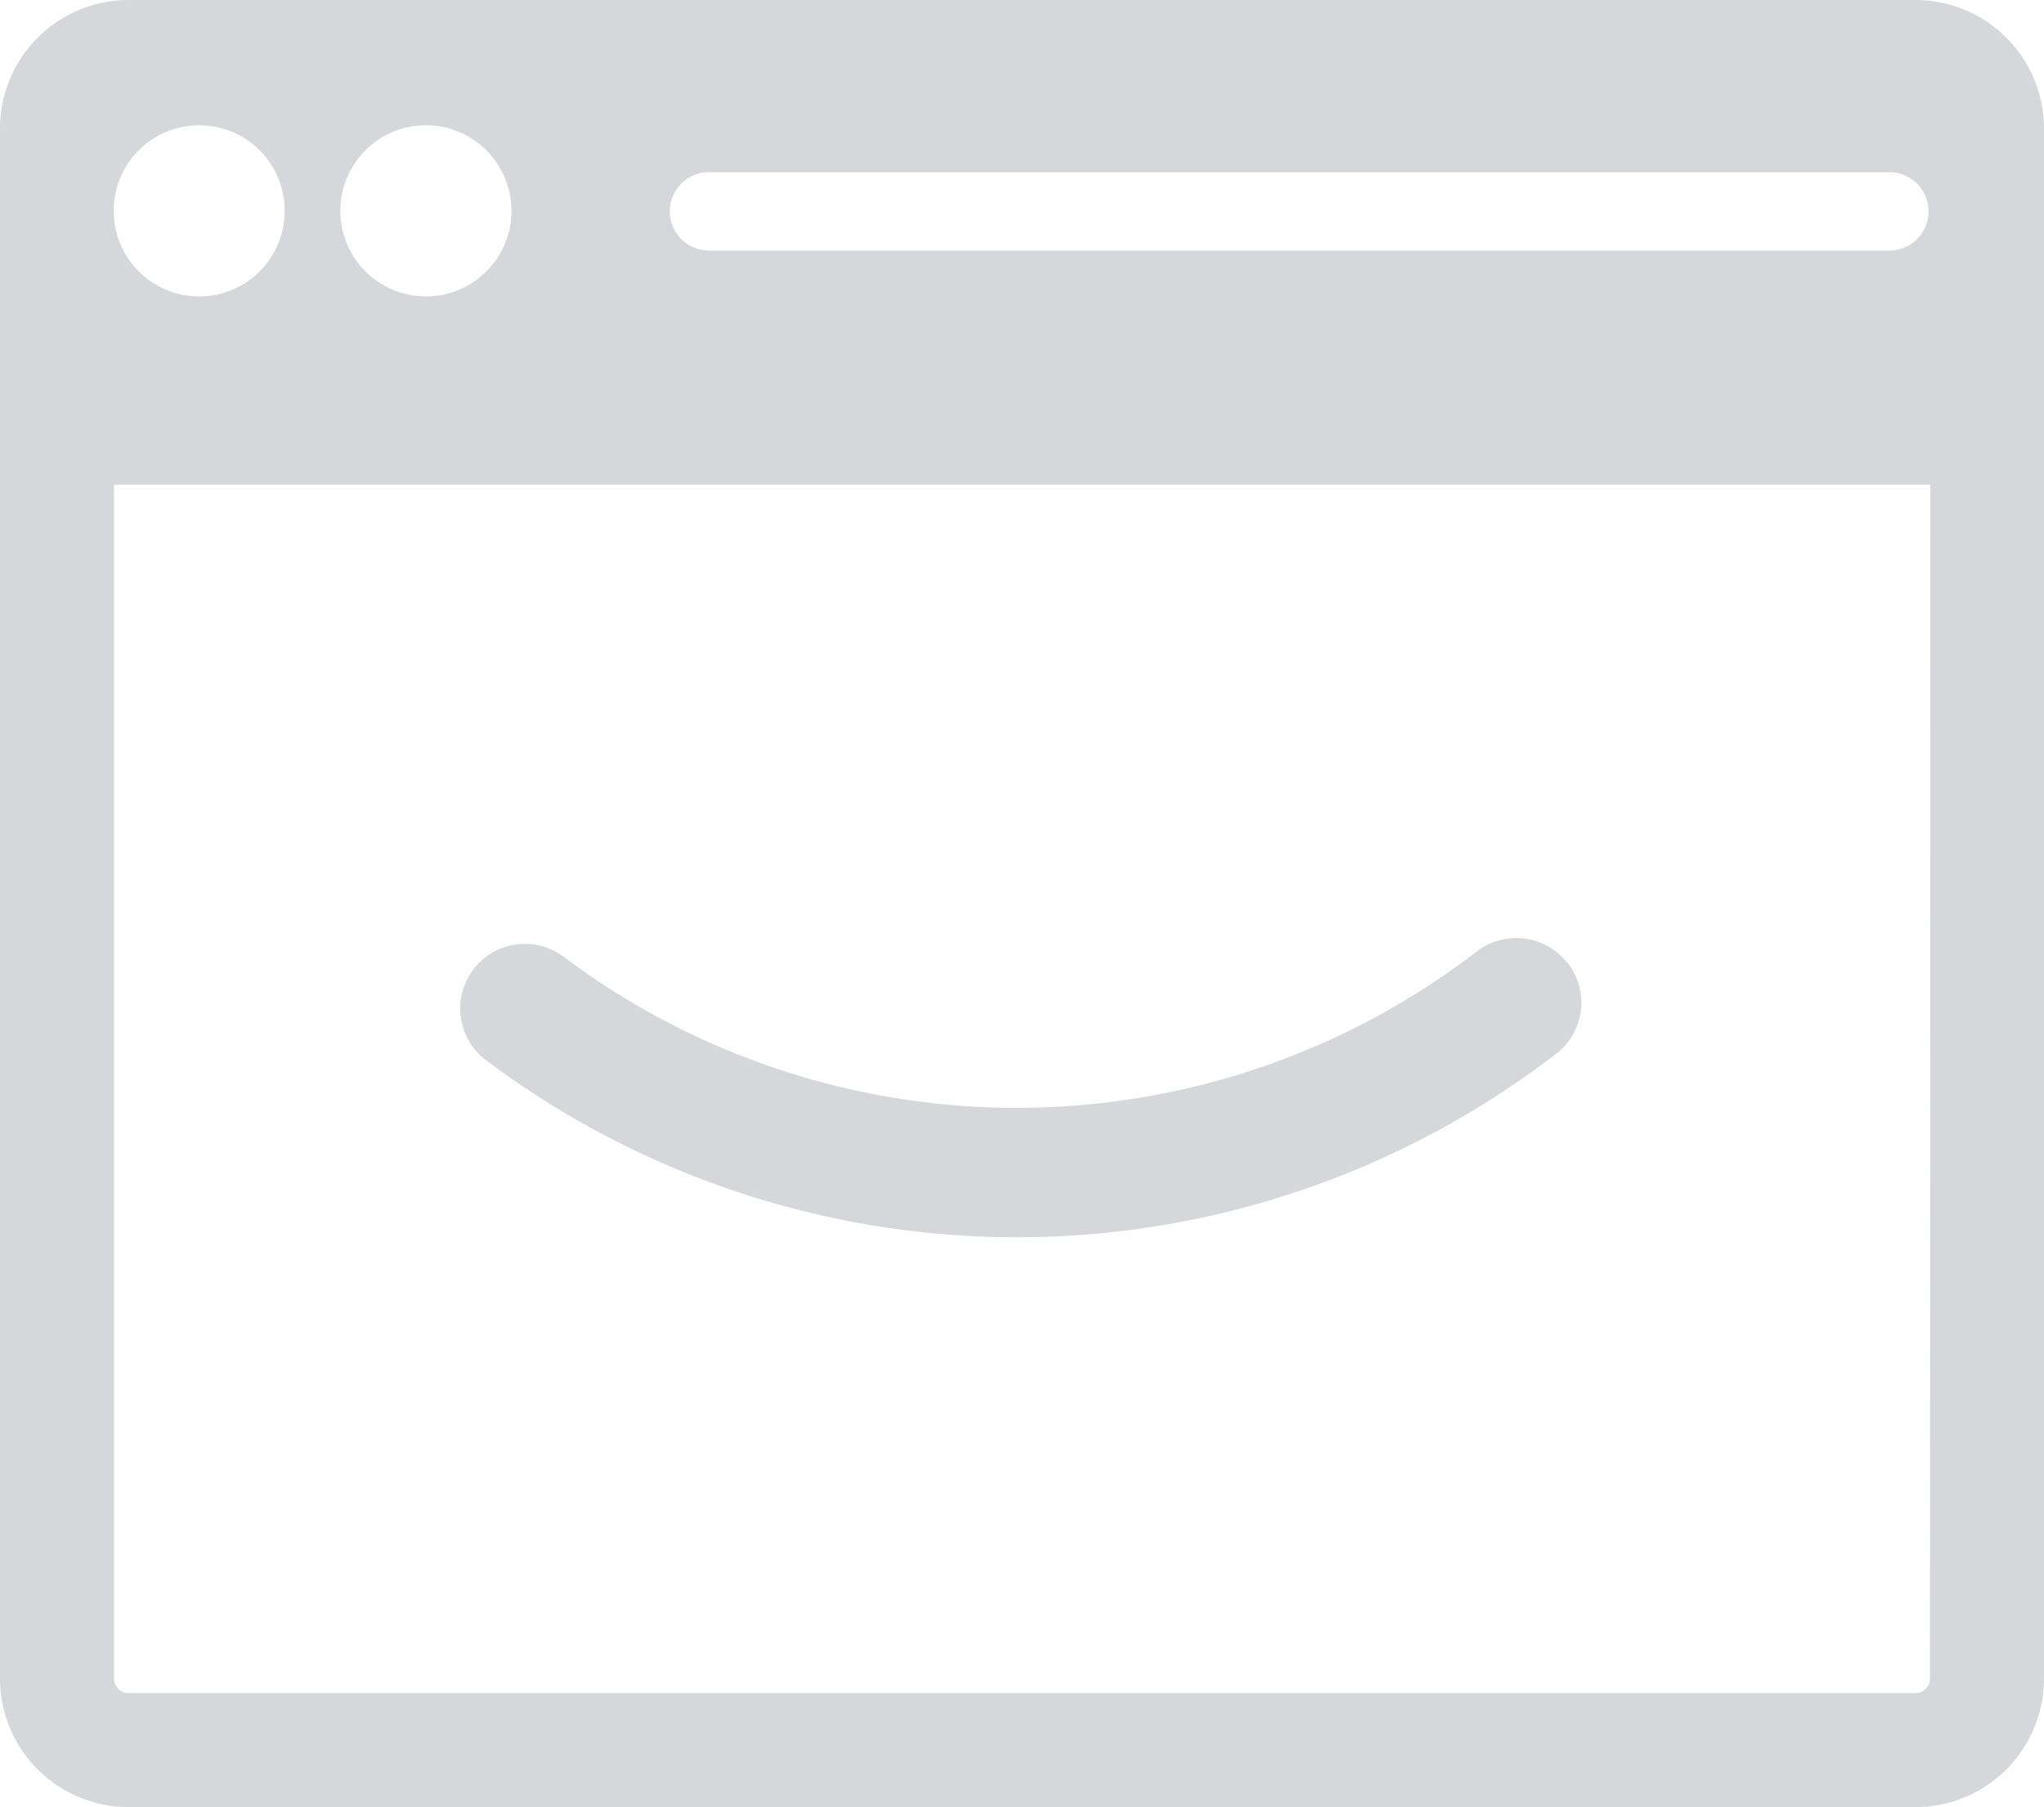 <svg id="Layer_1" data-name="Layer 1" xmlns="http://www.w3.org/2000/svg" viewBox="0 0 163.17 144.24"><defs><style>.cls-1{fill:#d5d7da;}</style></defs><title>Timblee-icon</title><path class="cls-1" d="M152.9,0H10.27A10.27,10.27,0,0,0,0,10.25V134a10.27,10.27,0,0,0,10.27,10.25H152.9A10.27,10.27,0,0,0,163.17,134V10.25A10.27,10.27,0,0,0,152.9,0ZM56.6,13.75H151A3.13,3.13,0,0,1,151,20H56.6a3.13,3.13,0,0,1,0-6.26ZM34,10a6.83,6.83,0,1,1-6.83,6.83A6.83,6.83,0,0,1,34,10ZM15.9,10a6.83,6.83,0,1,1-6.83,6.83A6.83,6.83,0,0,1,15.9,10ZM154.07,134a1.16,1.16,0,0,1-1.17,1.15H10.27A1.16,1.16,0,0,1,9.1,134V38.69h145Z"/><path class="cls-1" d="M125.13,76.89a5.16,5.16,0,0,0-7.24-.94A60.27,60.27,0,0,1,45,76.38a5.16,5.16,0,0,0-6.2,8.25,70.59,70.59,0,0,0,85.42-.51,5.16,5.16,0,0,0,.94-7.24Z"/></svg>